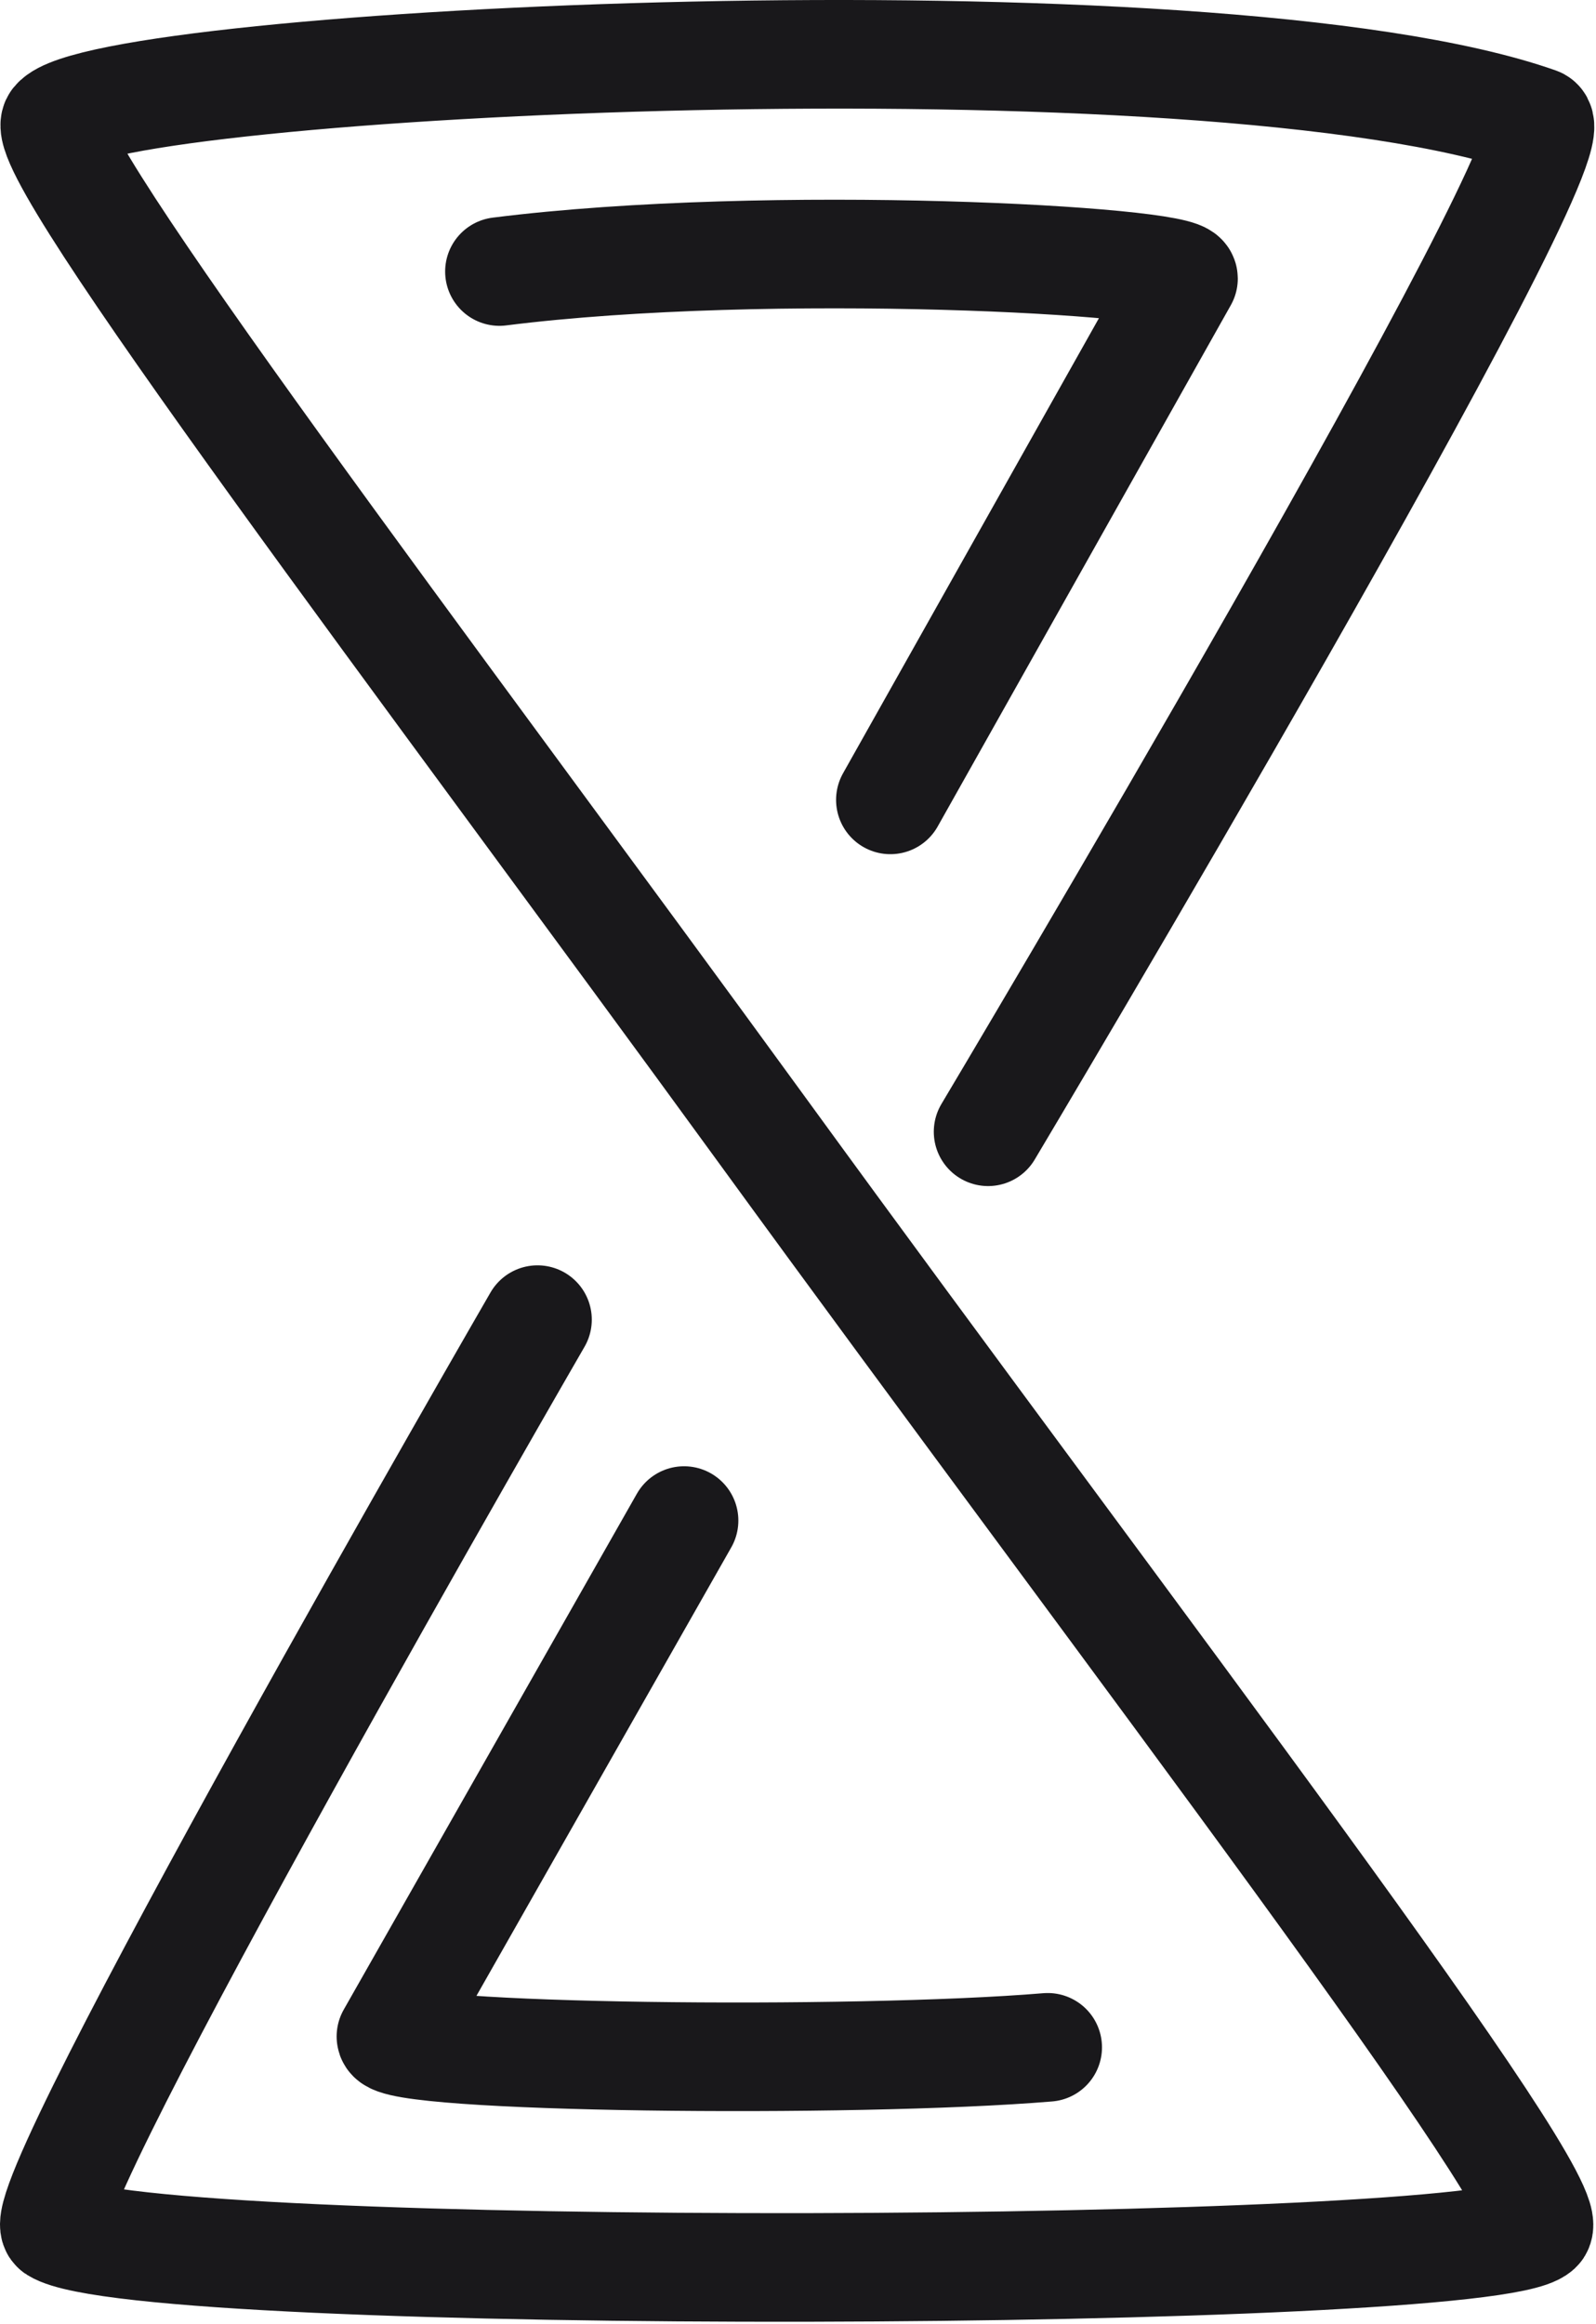 <svg width="147" height="214" viewBox="0 0 147 214" fill="none" xmlns="http://www.w3.org/2000/svg">
<path d="M91.007 104.203C91.007 104.203 145.634 12.614 141.634 11.203C111.458 0.553 9.634 5.703 5.134 11.203C2.953 13.868 39.719 62.168 70.302 104.203C104.134 150.703 144.211 202.883 141.634 205.203C136.634 209.703 13.134 210.203 5.134 205.203C2.166 203.348 49.507 121.5 49.507 121.5" stroke="#19181b" stroke-width="10" stroke-linecap="round" stroke-linejoin="round"/>
<path d="M46 25C70.993 21.854 109.007 24 109.007 25.646L82.007 73.646" stroke="#19181b" stroke-width="10" stroke-linecap="round" stroke-linejoin="round"/>
<path d="M63.006 140L36.006 187.5C36.006 189.5 78.499 190 96.499 188.5" stroke="#19181b" stroke-width="10" stroke-linecap="round" stroke-linejoin="round"/>
</svg>
